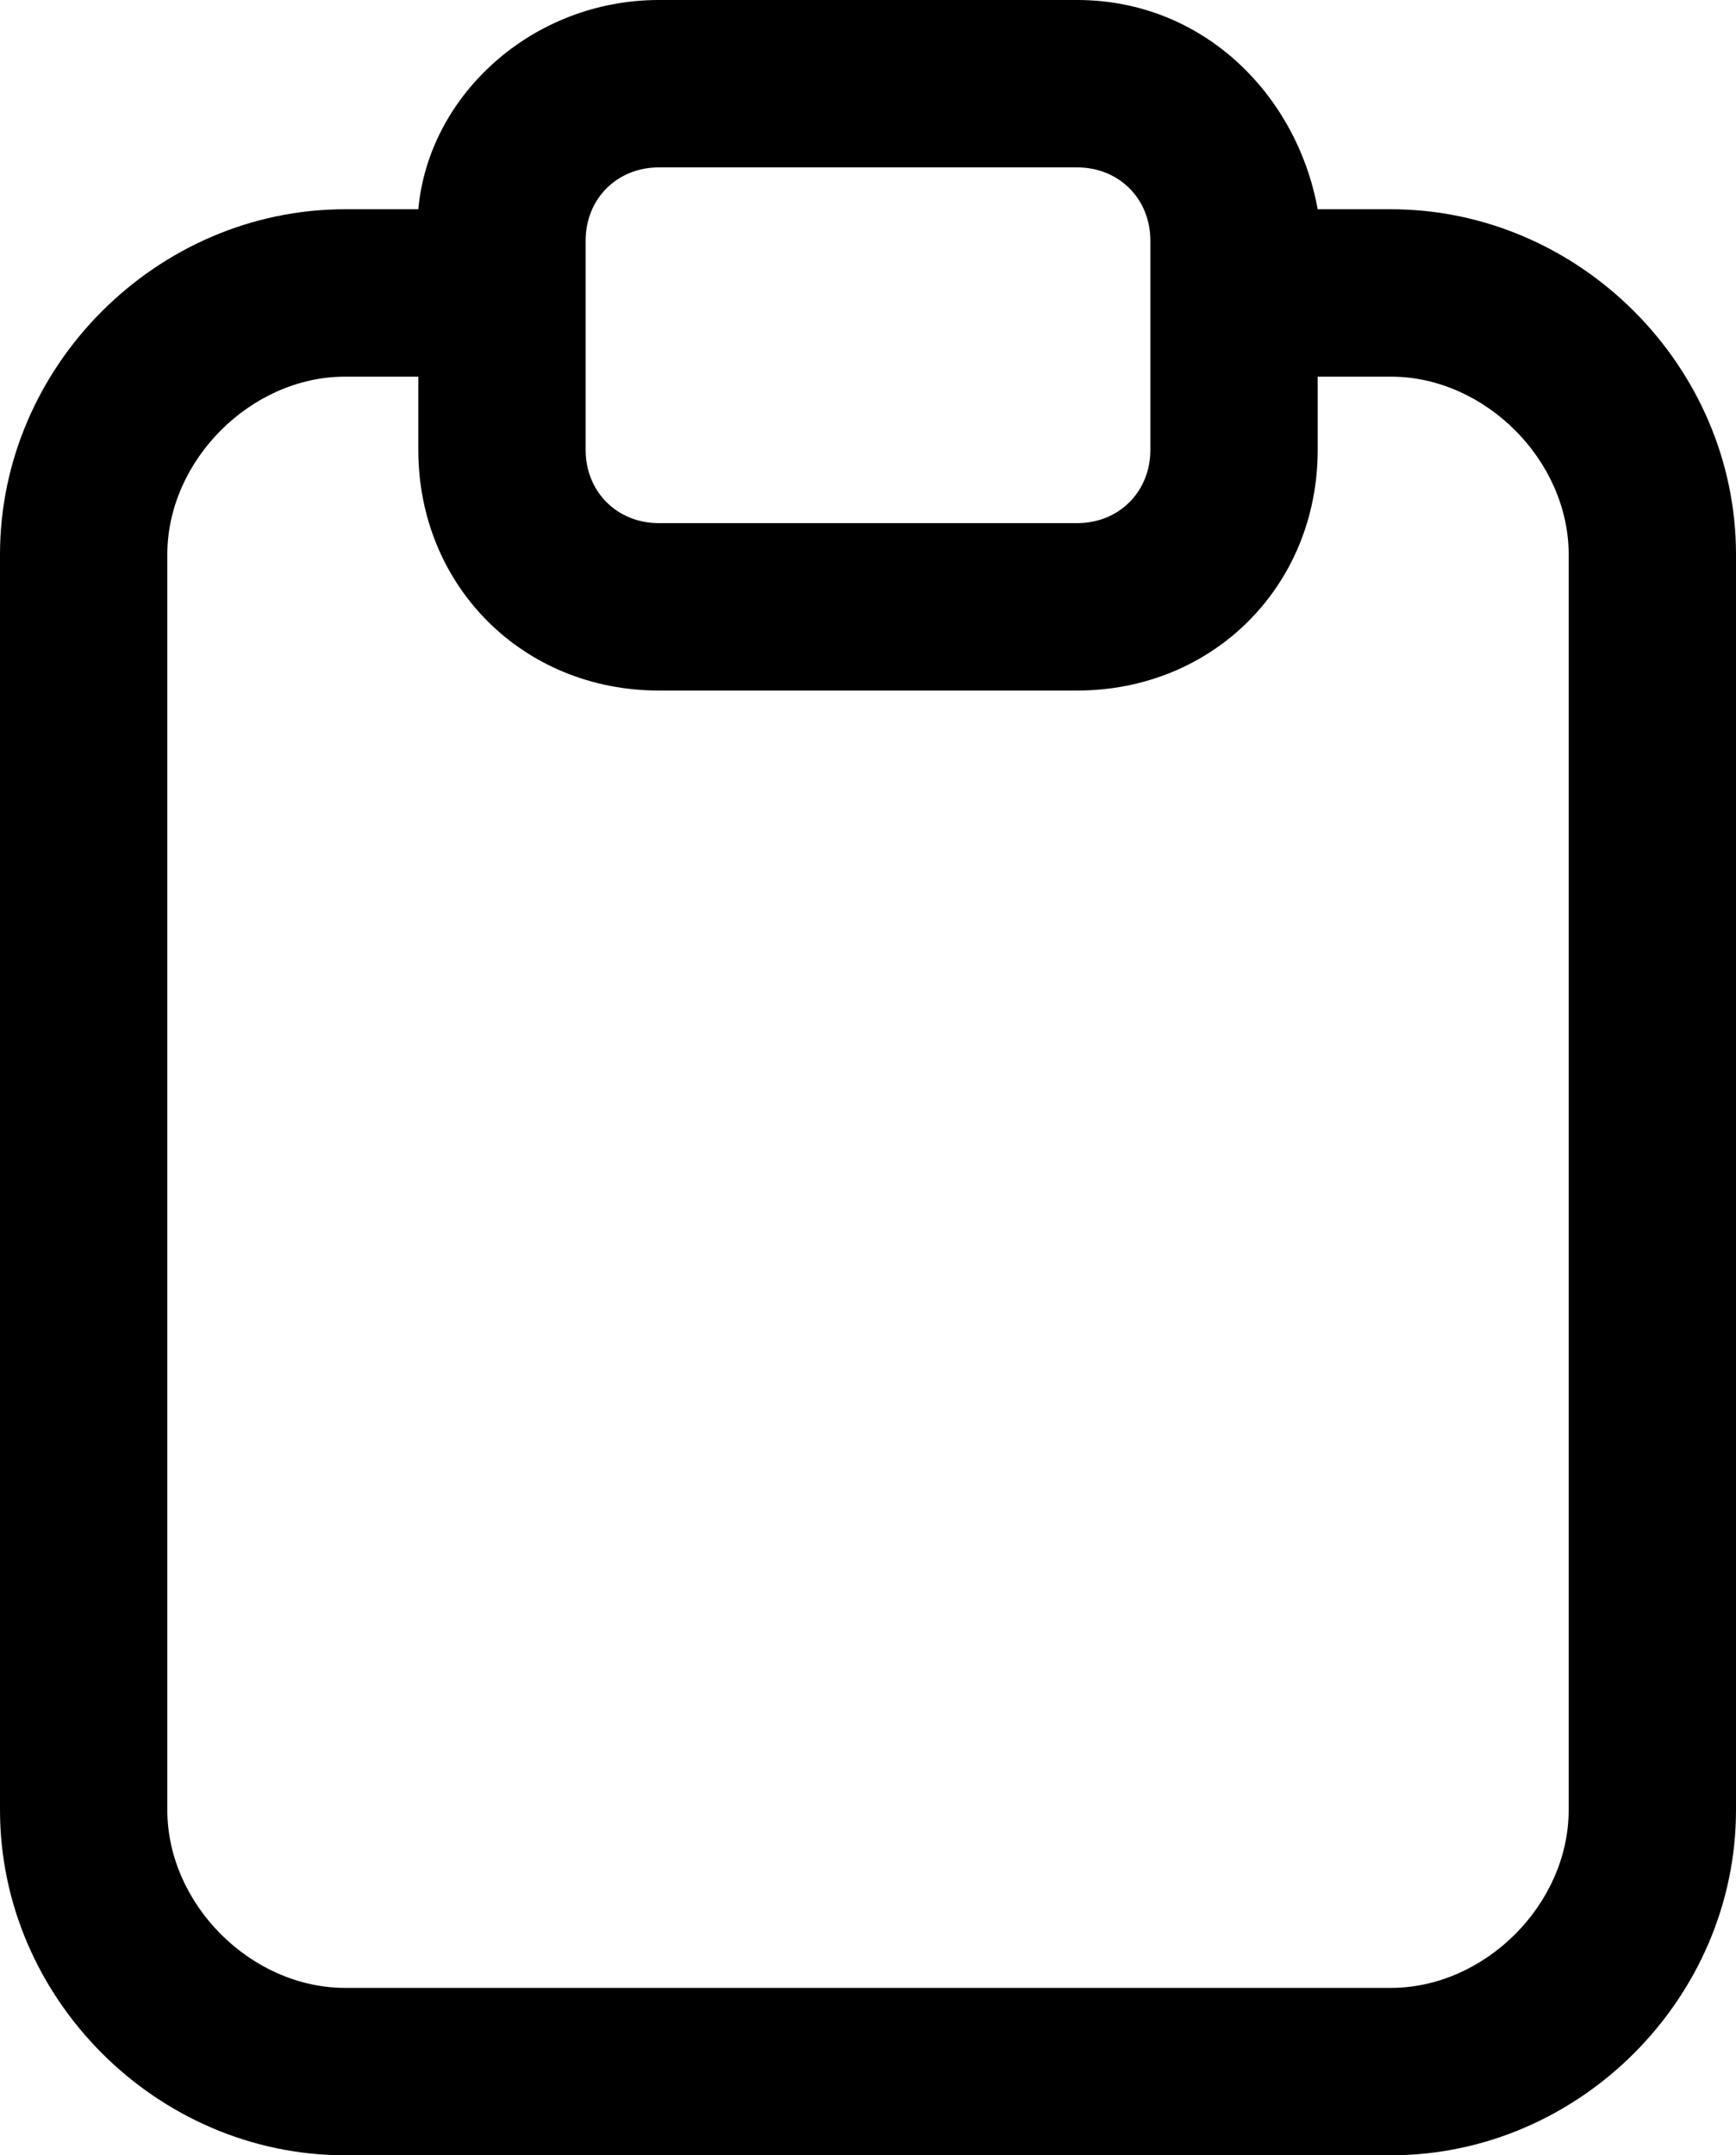 <?xml version="1.0" encoding="utf-8"?>
<!-- Generator: Adobe Illustrator 24.1.2, SVG Export Plug-In . SVG Version: 6.00 Build 0)  -->
<svg version="1.1" id="Layer_1" xmlns="http://www.w3.org/2000/svg" xmlns:xlink="http://www.w3.org/1999/xlink" x="0px" y="0px"
	 viewBox="0 0 16.6 20.6" style="enable-background:new 0 0 16.6 20.6;" xml:space="preserve">
<path d="M3.3,20.6c-1.8,0-3.3-1.5-3.3-3.3v-12C0,3.5,1.5,2,3.3,2H4c0.1-1.1,1.1-2,2.3-2h4c1.2,0,2.1,0.9,2.3,2h0.7
	c1.8,0,3.3,1.5,3.3,3.3v12c0,1.8-1.5,3.3-3.3,3.3H3.3z M3.3,3.6c-0.9,0-1.7,0.8-1.7,1.7v12c0,0.9,0.8,1.7,1.7,1.7h10
	c0.9,0,1.7-0.8,1.7-1.7v-12c0-0.9-0.8-1.7-1.7-1.7h-0.7v0.7c0,1.3-1,2.3-2.3,2.3h-4C5,6.6,4,5.6,4,4.3V3.6H3.3z M6.3,1.6
	c-0.4,0-0.7,0.3-0.7,0.7v2C5.6,4.7,5.9,5,6.3,5h4C10.7,5,11,4.7,11,4.3v-2c0-0.4-0.3-0.7-0.7-0.7H6.3z"/>
<path d="M13.3,2.3h-1c0-1.1-0.9-2-2-2h-4c-1.1,0-2,0.9-2,2h-1c-1.7,0-3,1.3-3,3v12c0,1.7,1.3,3,3,3h10c1.7,0,3-1.3,3-3v-12
	C16.3,3.6,15,2.3,13.3,2.3z M5.3,2.3c0-0.6,0.4-1,1-1h4c0.6,0,1,0.4,1,1v2c0,0.6-0.4,1-1,1h-4c-0.6,0-1-0.4-1-1V2.3z M15.3,17.3
	c0,1.1-0.9,2-2,2h-10c-1.1,0-2-0.9-2-2v-12c0-1.1,0.9-2,2-2h1v1c0,1.1,0.9,2,2,2h4c1.1,0,2-0.9,2-2v-1h1c1.1,0,2,0.9,2,2V17.3z"/>
</svg>
